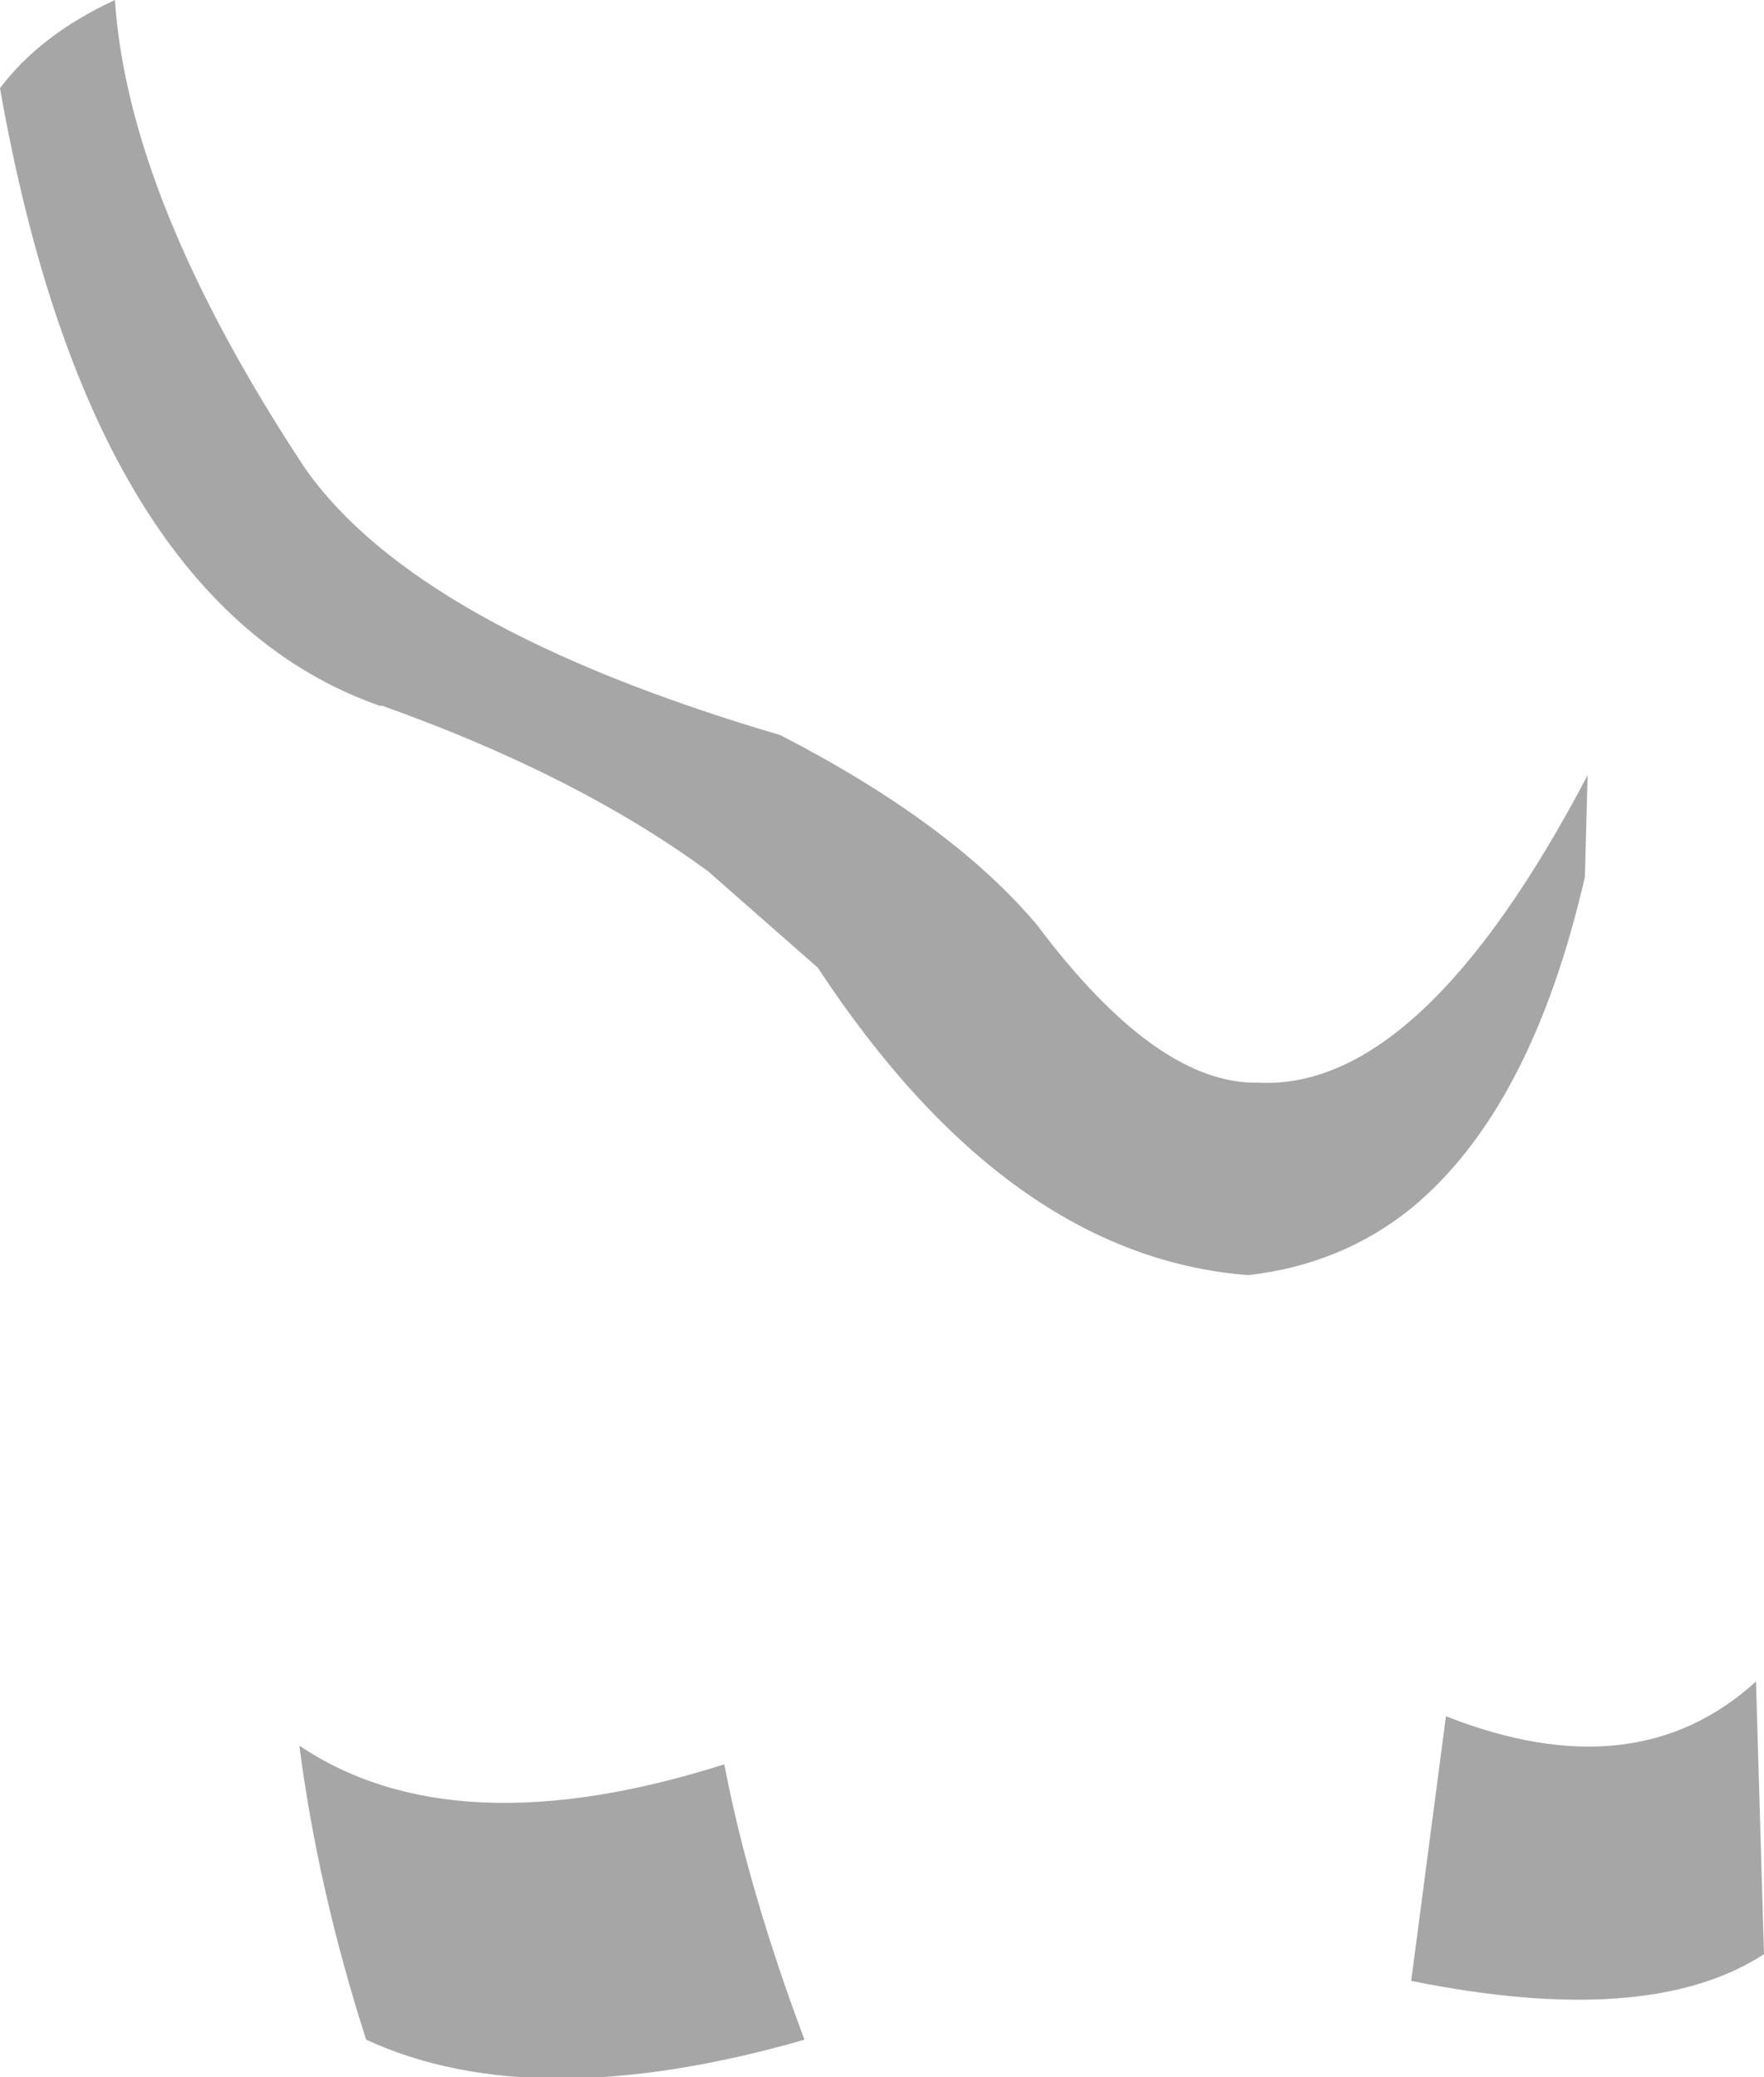 <?xml version="1.0" encoding="UTF-8" standalone="no"?>
<svg xmlns:xlink="http://www.w3.org/1999/xlink" height="38.85px" width="33.0px" xmlns="http://www.w3.org/2000/svg">
  <g transform="matrix(1.0, 0.0, 0.0, 1.0, 16.5, 19.4)">
    <path d="M-2.95 13.6 Q-2.5 15.95 -1.45 18.75 -6.5 20.2 -9.65 18.75 -10.55 15.95 -10.9 13.25 -8.0 15.2 -2.95 13.6 M16.35 12.05 L16.5 17.15 Q14.35 18.55 9.9 17.65 L10.55 12.7 Q14.1 14.1 16.35 12.05 M13.2 -4.9 L13.15 -3.0 Q12.15 1.35 9.9 3.2 8.6 4.25 6.85 4.45 2.35 4.1 -1.2 -1.3 L-3.25 -3.1 Q-5.7 -4.9 -9.35 -6.2 L-9.4 -6.2 Q-14.8 -8.1 -16.5 -17.75 -15.75 -18.75 -14.35 -19.4 -14.1 -15.65 -10.8 -10.65 -8.7 -7.65 -1.9 -5.65 1.3 -4.0 2.9 -2.1 5.15 0.9 7.05 0.85 10.1 1.0 13.2 -4.9" fill="#a6a6a6" fill-rule="evenodd" stroke="none"/>
  </g>
</svg>
